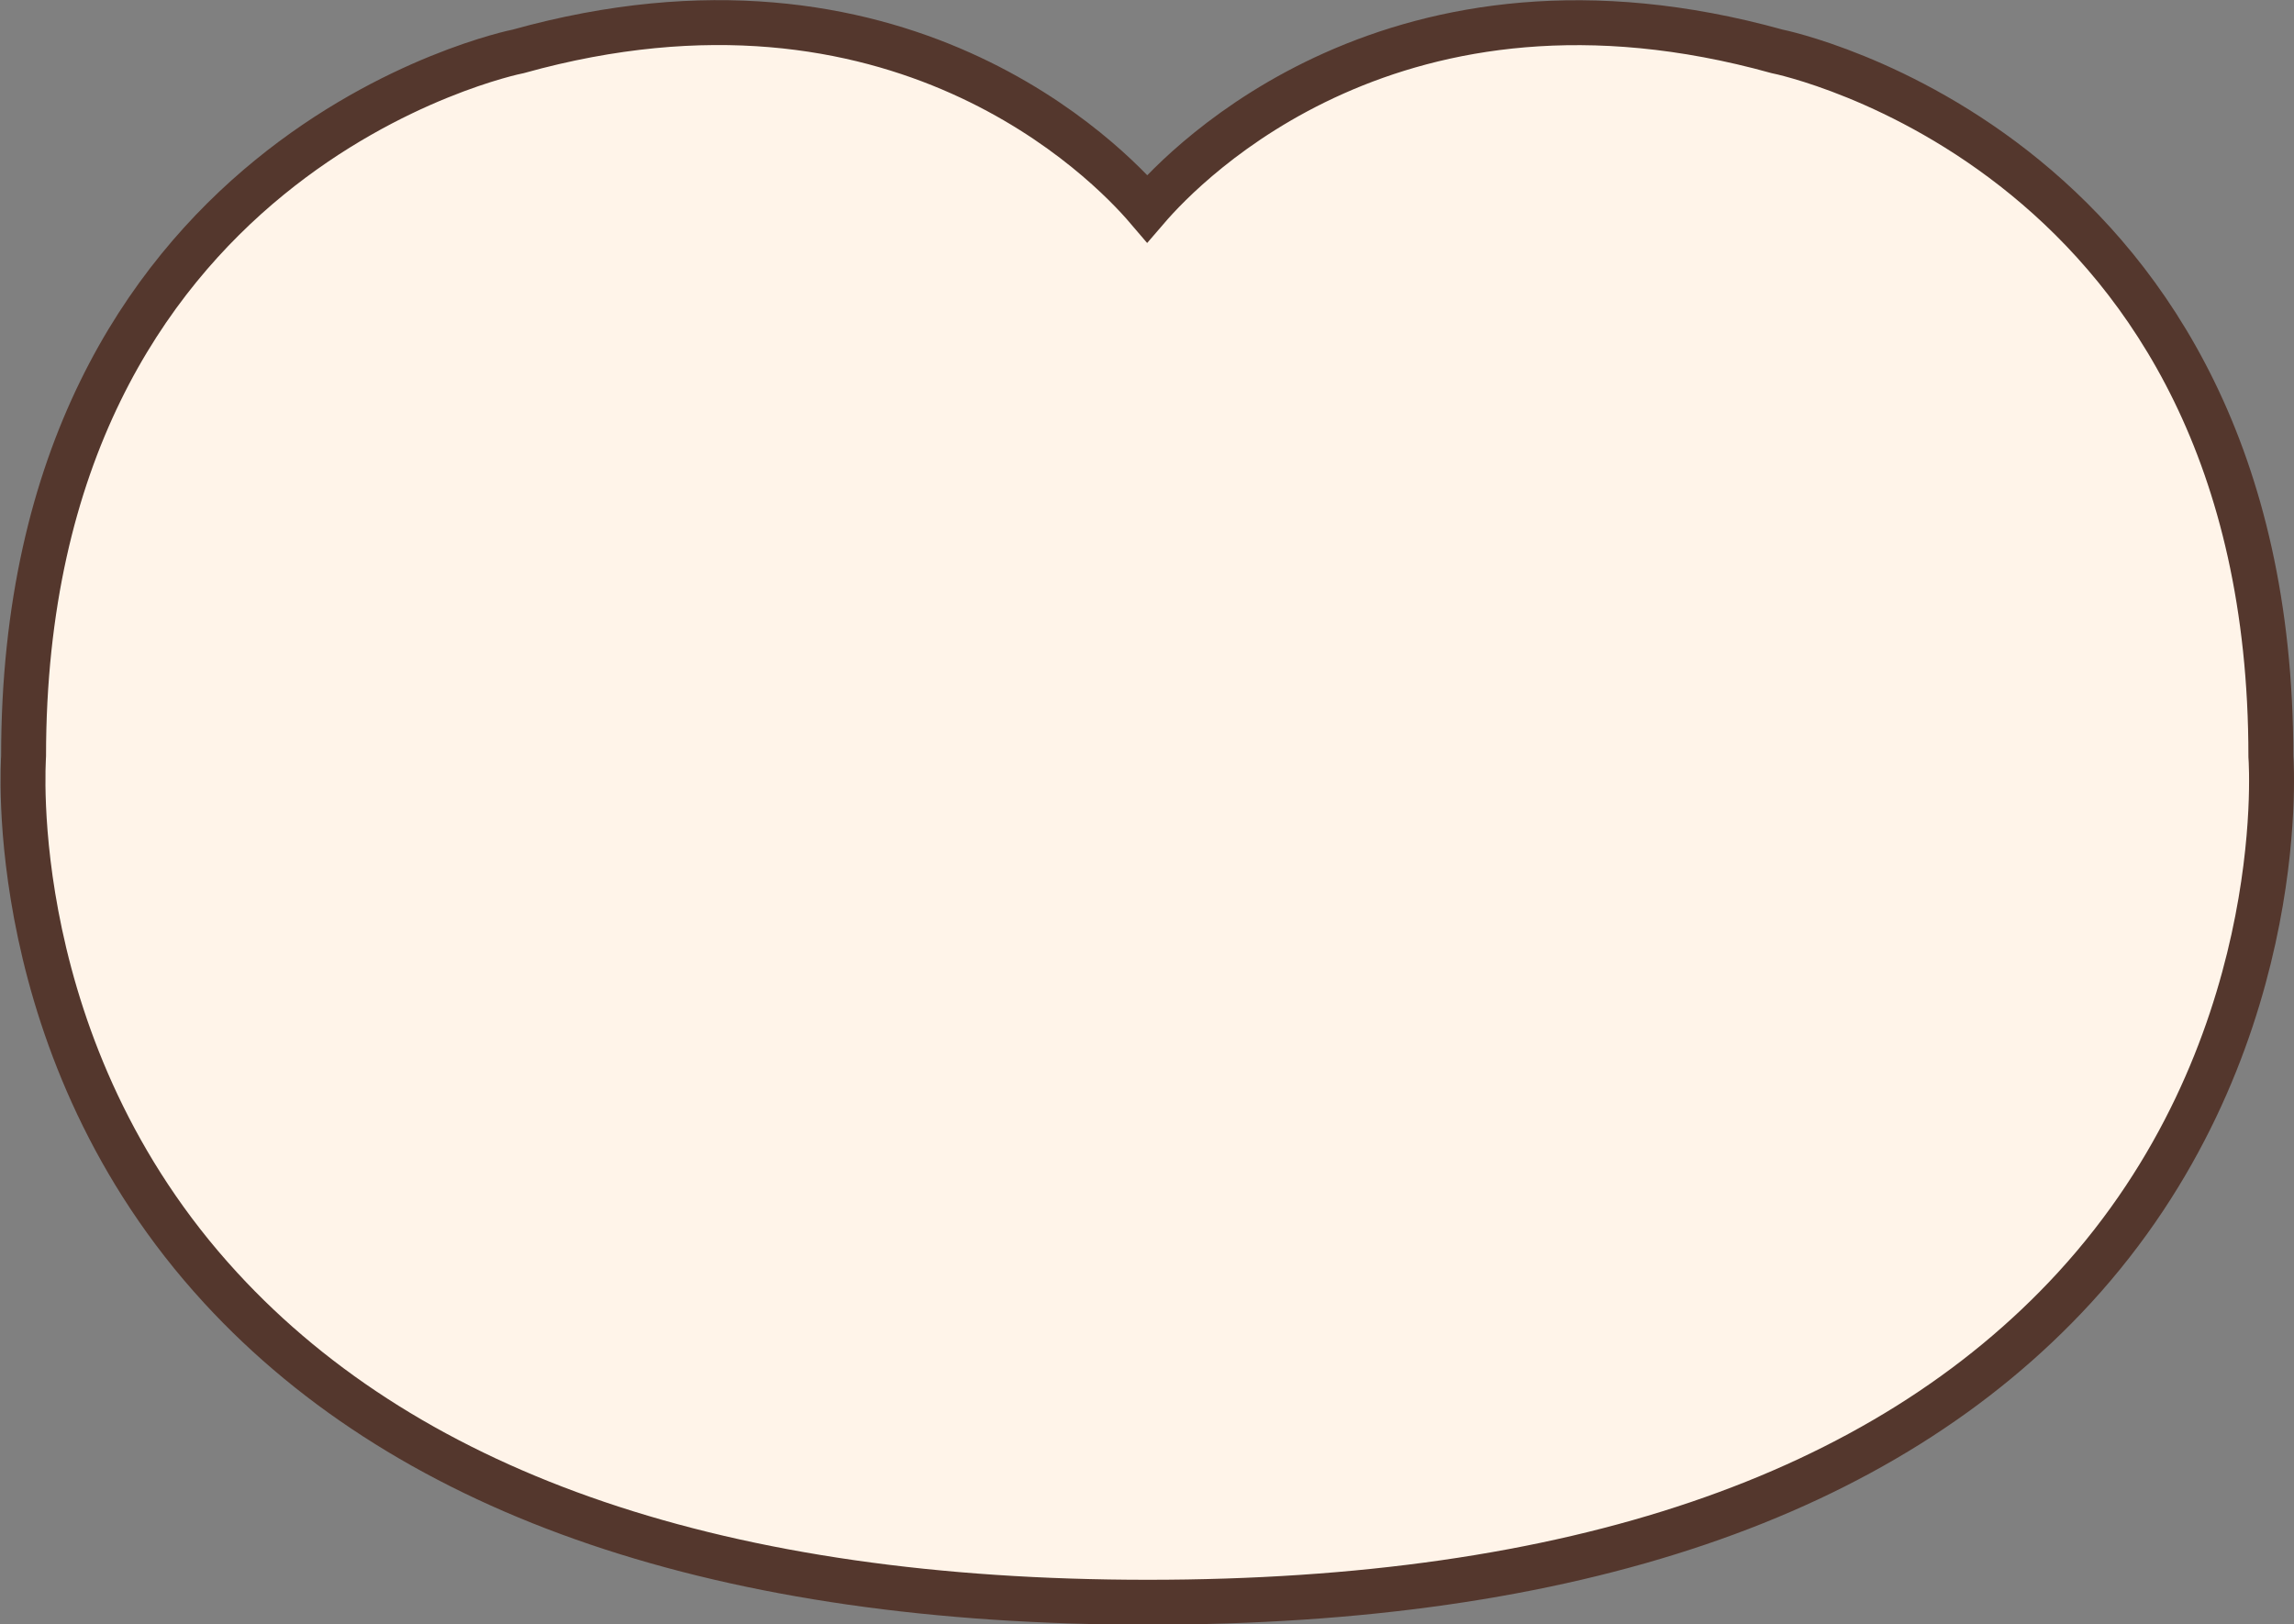 <svg id="face" xmlns="http://www.w3.org/2000/svg" viewBox="0 0 204.32 144.67"><rect x="0" y="0" width="204.32" height="144.67" fill="#808080" stroke="none"/><defs><style>.cls-1{fill:#fff4e9;stroke:#54372d;stroke-miterlimit:10;stroke-width:4px;}</style></defs><title>face</title><path class="cls-1" d="M778.19,226.49c0-53.8-43.64-62.73-44-62.8-33.87-9.4-52.58,9.93-56.08,14-3.49-4.09-22.19-23.42-56-14-0.44.08-44.08,9-44.08,62.78,0,0.26-1.94,26.18,17.56,47.37,17.06,18.55,44.82,28,82.58,28s65.44-9.42,82.51-28C779.81,253,778.27,227.56,778.19,226.49Z" transform="translate(-575.93 -159.12)"/></svg>